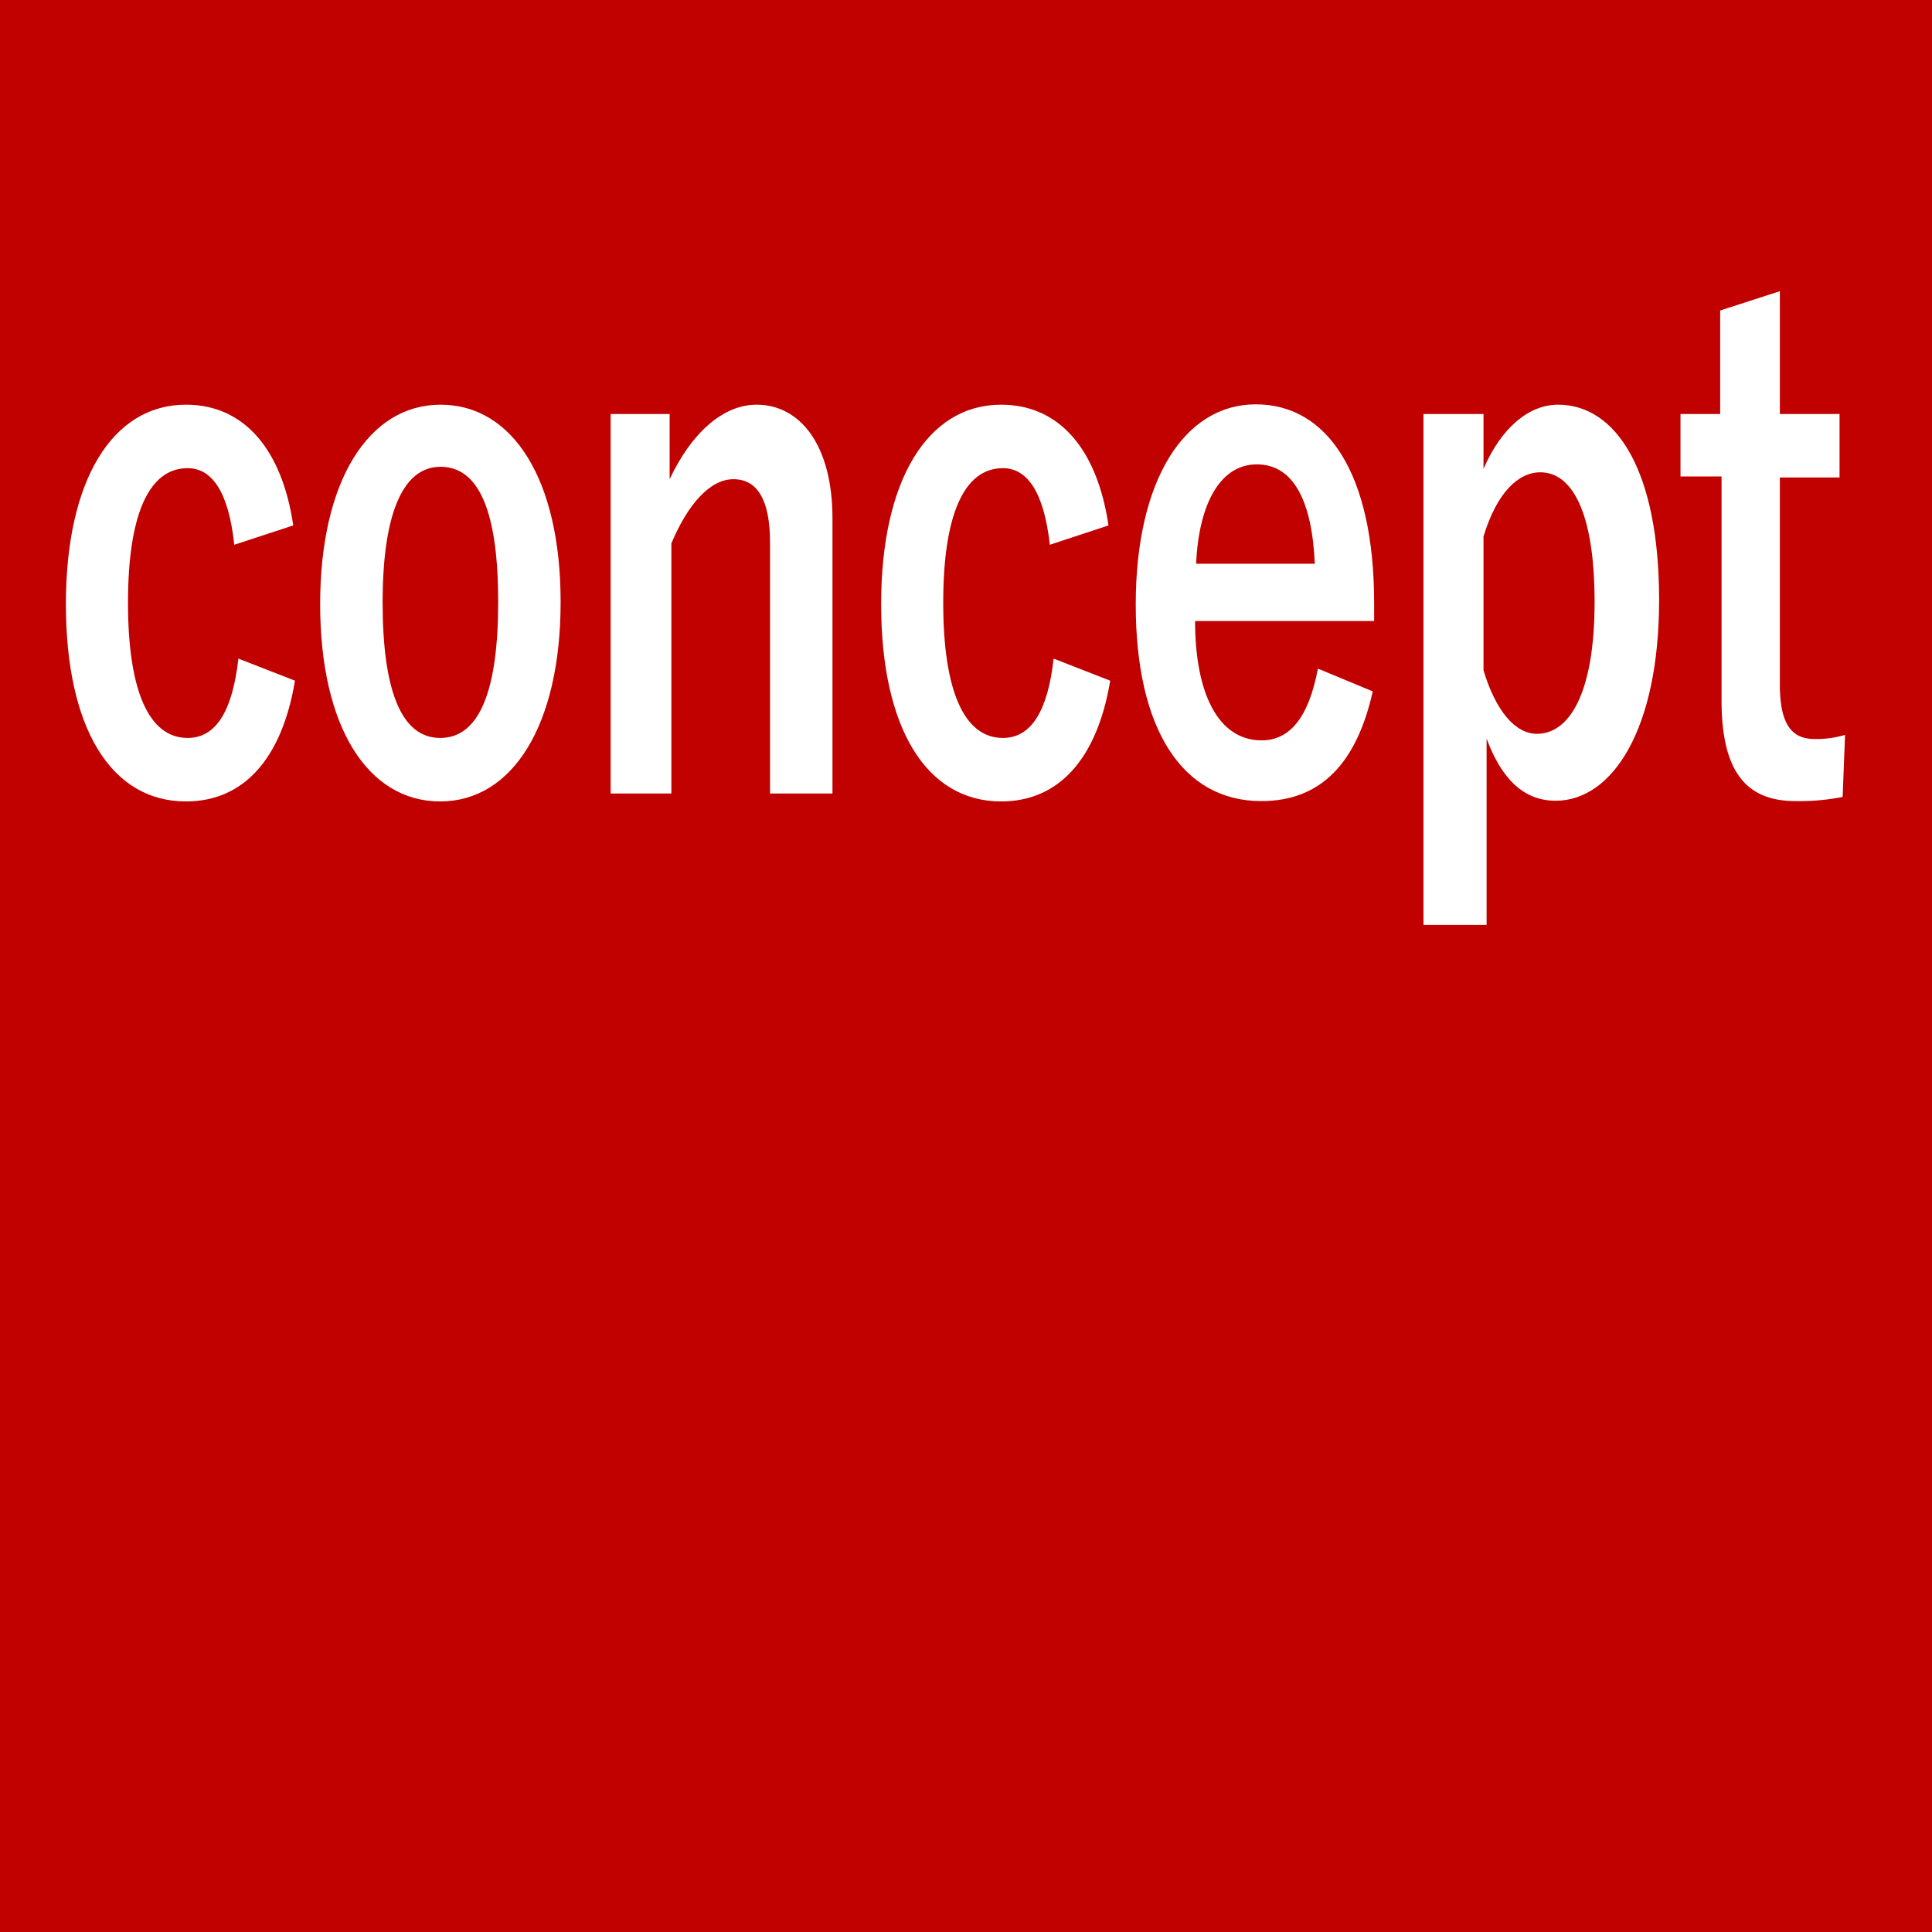 <svg xmlns="http://www.w3.org/2000/svg" viewBox="0 0 56 56"><defs><style>.cls-1{fill:#c10000;}.cls-2{fill:#fff;}</style></defs><title>concept</title><g><g><rect class="cls-1" width="56" height="56"/></g><g><path class="cls-2" d="M6.79,15.79c-.16-1.52-.64-2.22-1.35-2.22-1.14,0-1.73,1.38-1.73,3.9s.59,3.92,1.73,3.92c.82,0,1.3-.78,1.47-2.3l1.64.64c-.38,2.28-1.5,3.5-3.16,3.5-2.18,0-3.48-2.14-3.48-5.72s1.34-5.78,3.48-5.78c1.66,0,2.78,1.26,3.11,3.5Z"/><path class="cls-2" d="M16.25,17.45c0,3.56-1.39,5.78-3.49,5.78s-3.48-2.16-3.48-5.72,1.4-5.78,3.49-5.78S16.25,13.89,16.25,17.45Zm-5.16,0c0,2.54.53,3.94,1.67,3.94s1.68-1.38,1.68-3.94-.53-3.92-1.67-3.92S11.09,15,11.09,17.47Z"/><path class="cls-2" d="M19.41,13.89c.61-1.3,1.52-2.16,2.52-2.16,1.27,0,2.2,1.18,2.2,3.3V23H22.32V15.73c0-1.26-.38-1.84-1.06-1.84s-1.32.72-1.8,1.86V23H17.7V12h1.71Z"/><path class="cls-2" d="M30.43,15.79c-.17-1.52-.65-2.22-1.36-2.22-1.14,0-1.73,1.38-1.73,3.9s.59,3.92,1.73,3.92c.82,0,1.3-.78,1.47-2.3l1.64.64c-.38,2.28-1.5,3.5-3.16,3.5-2.18,0-3.48-2.14-3.48-5.72s1.34-5.78,3.48-5.78c1.66,0,2.78,1.26,3.11,3.5Z"/><path class="cls-2" d="M34.64,18c0,2.08.66,3.46,1.93,3.46.8,0,1.36-.64,1.63-2.08l1.59.66c-.47,2.1-1.52,3.18-3.23,3.18-2.3,0-3.64-2.1-3.64-5.7s1.41-5.8,3.48-5.8,3.43,2,3.43,5.76V18Zm3.47-1.66c-.08-1.84-.63-2.88-1.68-2.88s-1.68,1.12-1.76,2.88Z"/><path class="cls-2" d="M43,13.59c.52-1.2,1.32-1.86,2.16-1.86,1.68,0,2.93,1.9,2.93,5.66s-1.36,5.82-3,5.82c-.93,0-1.57-.64-2-1.8v5.4H41.26V12H43ZM43,19.43c.35,1.16.91,1.84,1.55,1.84.93,0,1.67-1.16,1.67-3.82s-.68-3.76-1.57-3.76c-.64,0-1.26.58-1.65,1.86Z"/><path class="cls-2" d="M51.59,12h1.73v1.84H51.59v6c0,1.1.31,1.58,1,1.58a2.84,2.84,0,0,0,.89-.12l-.07,1.8a6.51,6.51,0,0,1-1.37.12c-1.46,0-2.14-.9-2.14-2.92V13.81H48.71V12h1.15V9l1.73-.56Z"/></g></g></svg>